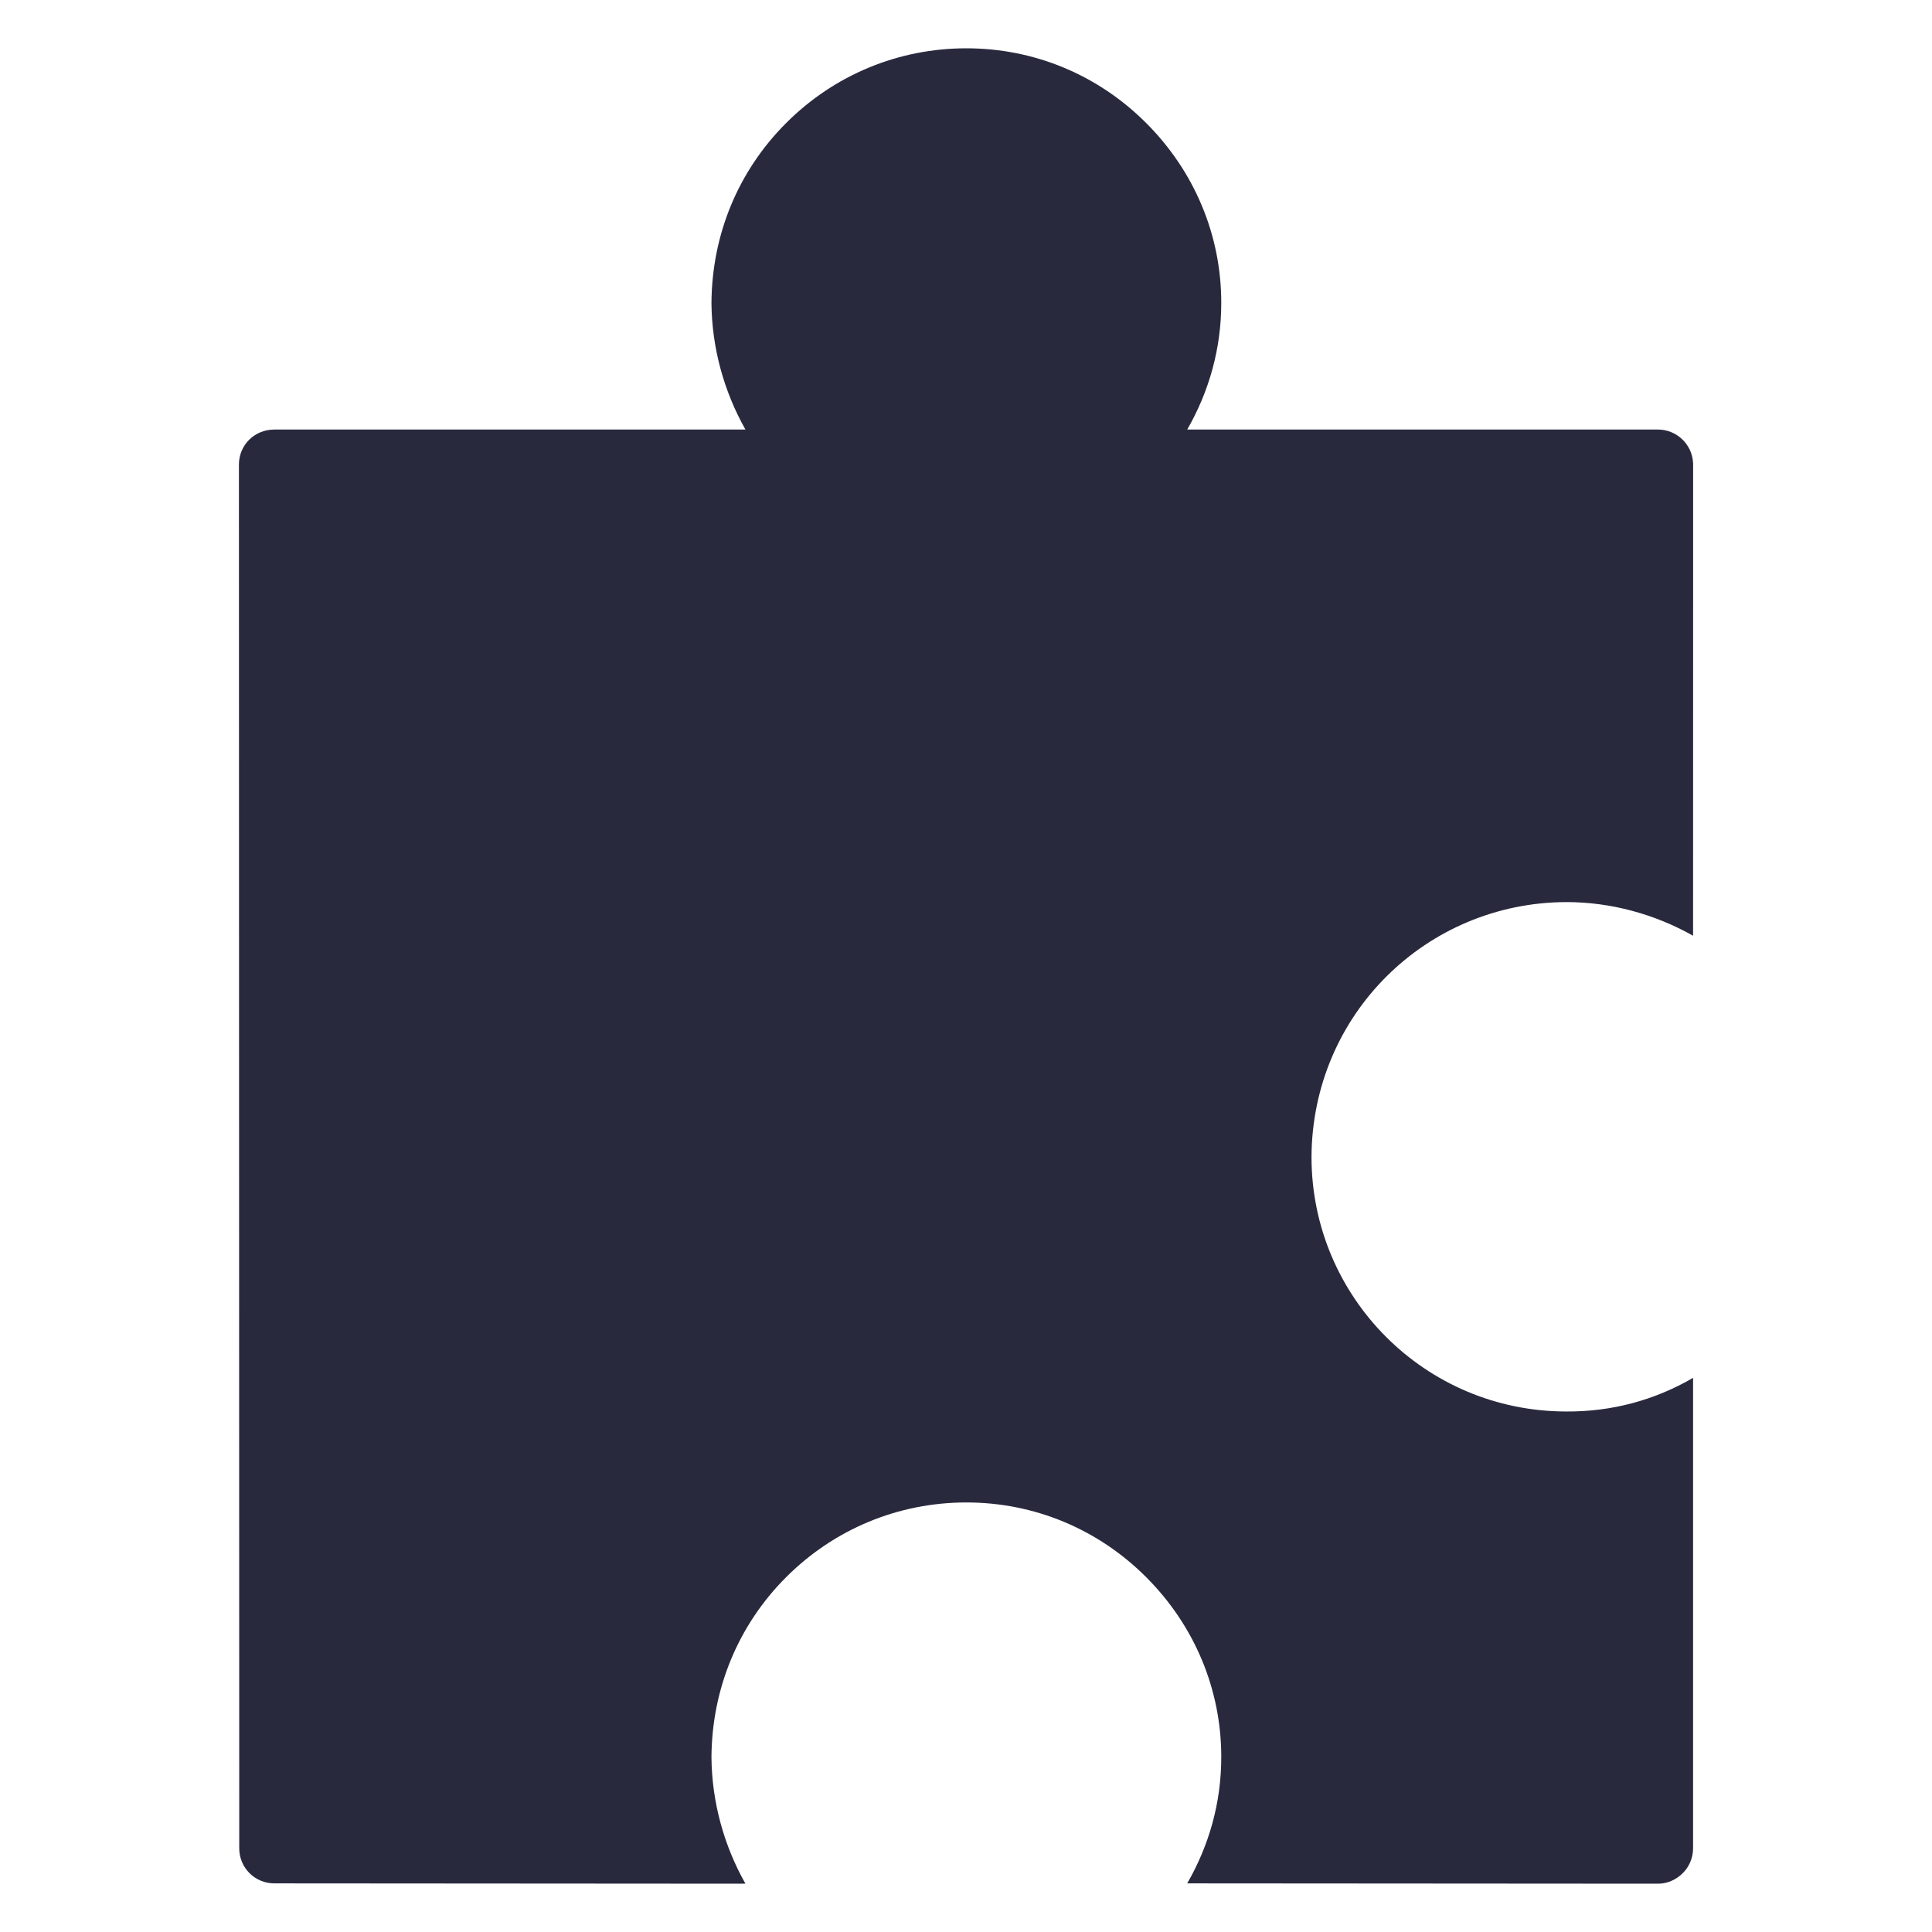 <svg width="24" height="24" viewBox="0 0 24 24" fill="none" xmlns="http://www.w3.org/2000/svg">
<g id="puzzle (1) 1">
<path id="Vector" d="M21.032 5.749V11.624L21.028 5.771C21.028 5.762 21.028 5.758 21.032 5.749Z" fill="#29293E"/>
<path id="Vector_2" d="M16.292 14.372C16.292 16.109 17.699 17.534 19.458 17.534C20.021 17.538 20.557 17.393 21.032 17.116V22.96C21.032 23.079 20.984 23.189 20.905 23.268C20.821 23.352 20.711 23.4 20.597 23.4L14.748 23.396C15.021 22.921 15.171 22.393 15.171 21.826C15.171 20.982 14.836 20.19 14.238 19.592C13.64 18.994 12.849 18.664 12.004 18.664C11.16 18.664 10.364 18.994 9.766 19.592C9.168 20.19 8.843 20.982 8.838 21.83C8.843 22.384 8.992 22.925 9.26 23.4L3.408 23.396C3.166 23.396 2.972 23.202 2.972 22.96L2.968 5.771C2.968 5.529 3.161 5.336 3.408 5.336H9.26C8.992 4.861 8.843 4.32 8.838 3.766C8.843 2.917 9.168 2.126 9.766 1.528C10.364 0.93 11.16 0.6 12.004 0.6C12.849 0.6 13.64 0.93 14.238 1.528C14.836 2.126 15.171 2.917 15.171 3.762C15.171 4.329 15.021 4.861 14.748 5.336H20.597C20.825 5.336 21.019 5.516 21.032 5.749V11.624C20.557 11.356 20.012 11.206 19.458 11.206C17.721 11.211 16.301 12.6 16.292 14.372Z" fill="#29293E"/>
</g>
</svg>

